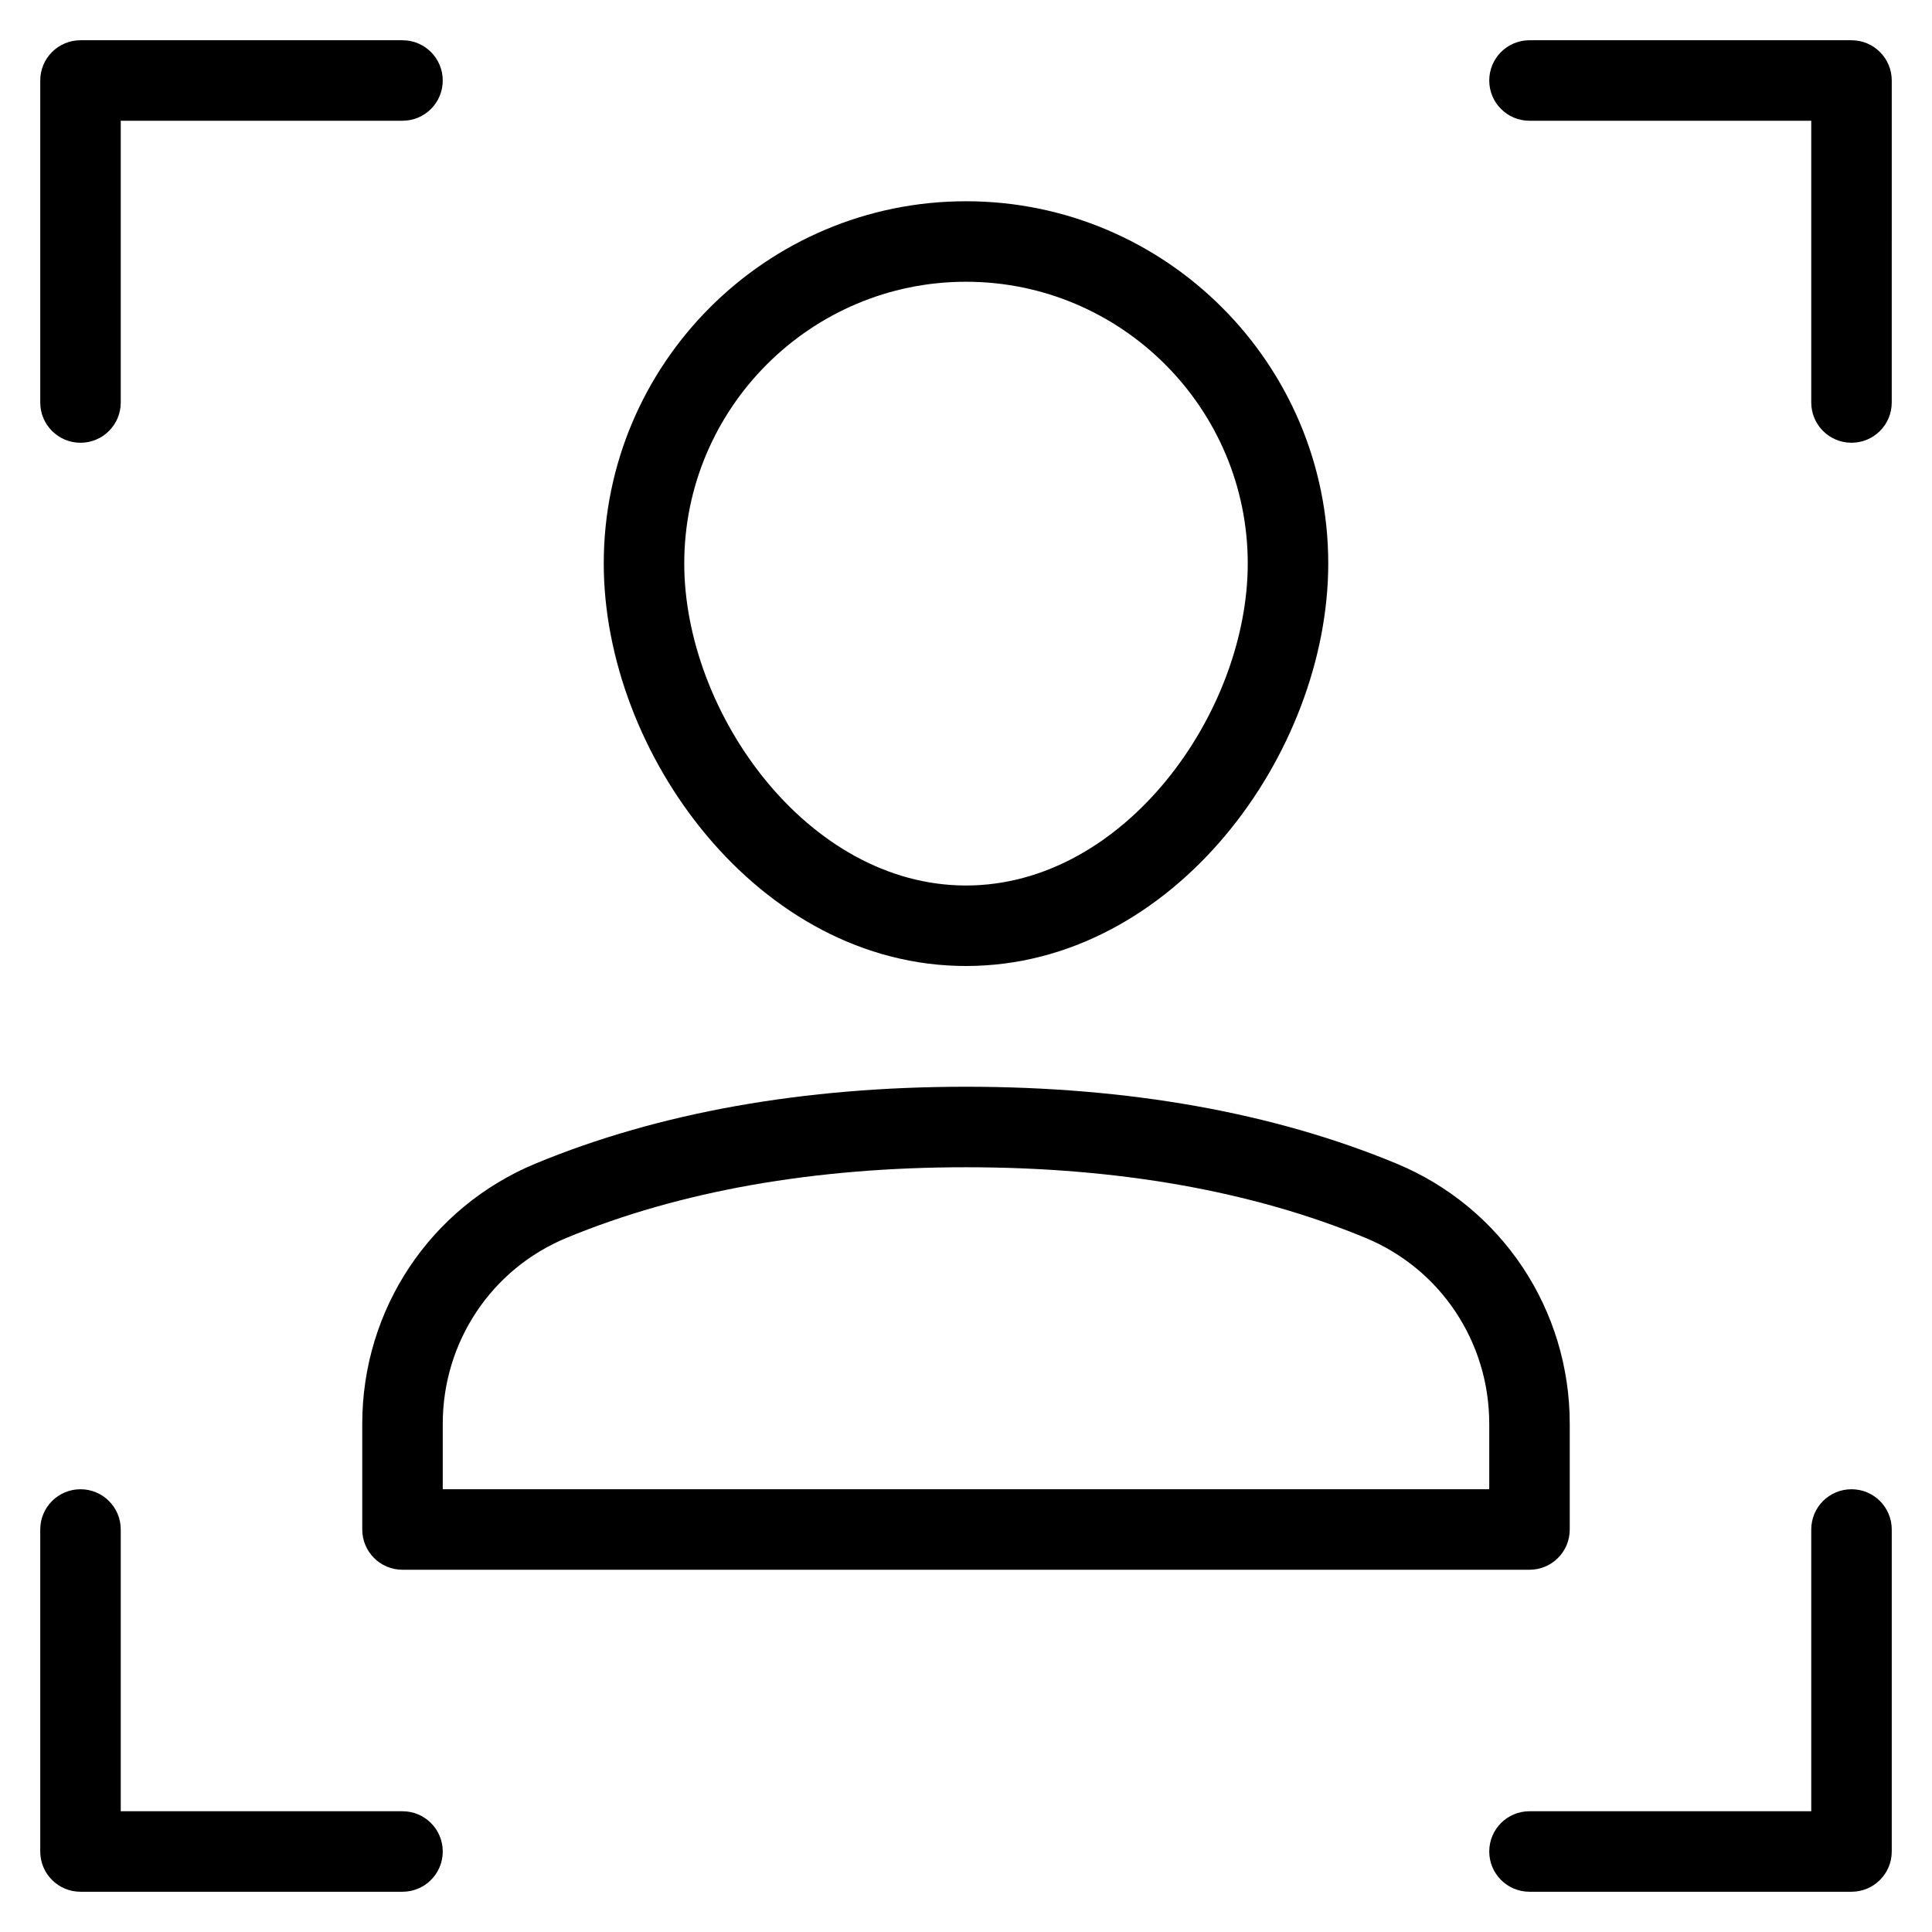 <?xml version="1.0" encoding="utf-8"?>
<!-- Generator: Adobe Illustrator 20.0.0, SVG Export Plug-In . SVG Version: 6.00 Build 0)  -->
<!DOCTYPE svg PUBLIC "-//W3C//DTD SVG 1.1//EN" "http://www.w3.org/Graphics/SVG/1.1/DTD/svg11.dtd">
<svg version="1.1" id="Layer_1" xmlns="http://www.w3.org/2000/svg" xmlns:xlink="http://www.w3.org/1999/xlink" x="0px" y="0px"
	 width="48px" height="48px" viewBox="0 0 48 48" enable-background="new 0 0 48 48" xml:space="preserve">
<path d="M9,35.375V38c0,0.553,0.447,1,1,1h28c0.553,0,1-0.447,1-1v-2.625c0-2.845-1.691-5.383-4.309-6.468
	C31.636,27.642,28.039,27,24,27s-7.636,0.642-10.691,1.907C10.691,29.992,9,32.53,9,35.375z M24,29c3.774,0,7.114,0.591,9.926,1.755
	C35.793,31.528,37,33.342,37,35.375V37H11v-1.625c0-2.033,1.207-3.847,3.074-4.62C16.886,29.591,20.226,29,24,29z"/>
<path d="M33,14c0-4.963-4.037-9-9-9s-9,4.037-9,9c0,4.721,3.849,10,9,10S33,18.721,33,14z M17,14c0-3.859,3.141-7,7-7s7,3.141,7,7
	c0,3.699-3.058,8-7,8S17,17.699,17,14z"/>
<path d="M2,11c0.553,0,1-0.447,1-1V3h7c0.553,0,1-0.447,1-1s-0.447-1-1-1H2C1.447,1,1,1.447,1,2v8C1,10.553,1.447,11,2,11z"/>
<path d="M46,1h-8c-0.553,0-1,0.447-1,1s0.447,1,1,1h7v7c0,0.553,0.447,1,1,1s1-0.447,1-1V2C47,1.447,46.553,1,46,1z"/>
<path d="M11,46c0-0.553-0.447-1-1-1H3v-7c0-0.553-0.447-1-1-1s-1,0.447-1,1v8c0,0.553,0.447,1,1,1h8C10.553,47,11,46.553,11,46z"/>
<path d="M46,37c-0.553,0-1,0.447-1,1v7h-7c-0.553,0-1,0.447-1,1s0.447,1,1,1h8c0.553,0,1-0.447,1-1v-8C47,37.447,46.553,37,46,37z"
	/>
</svg>

